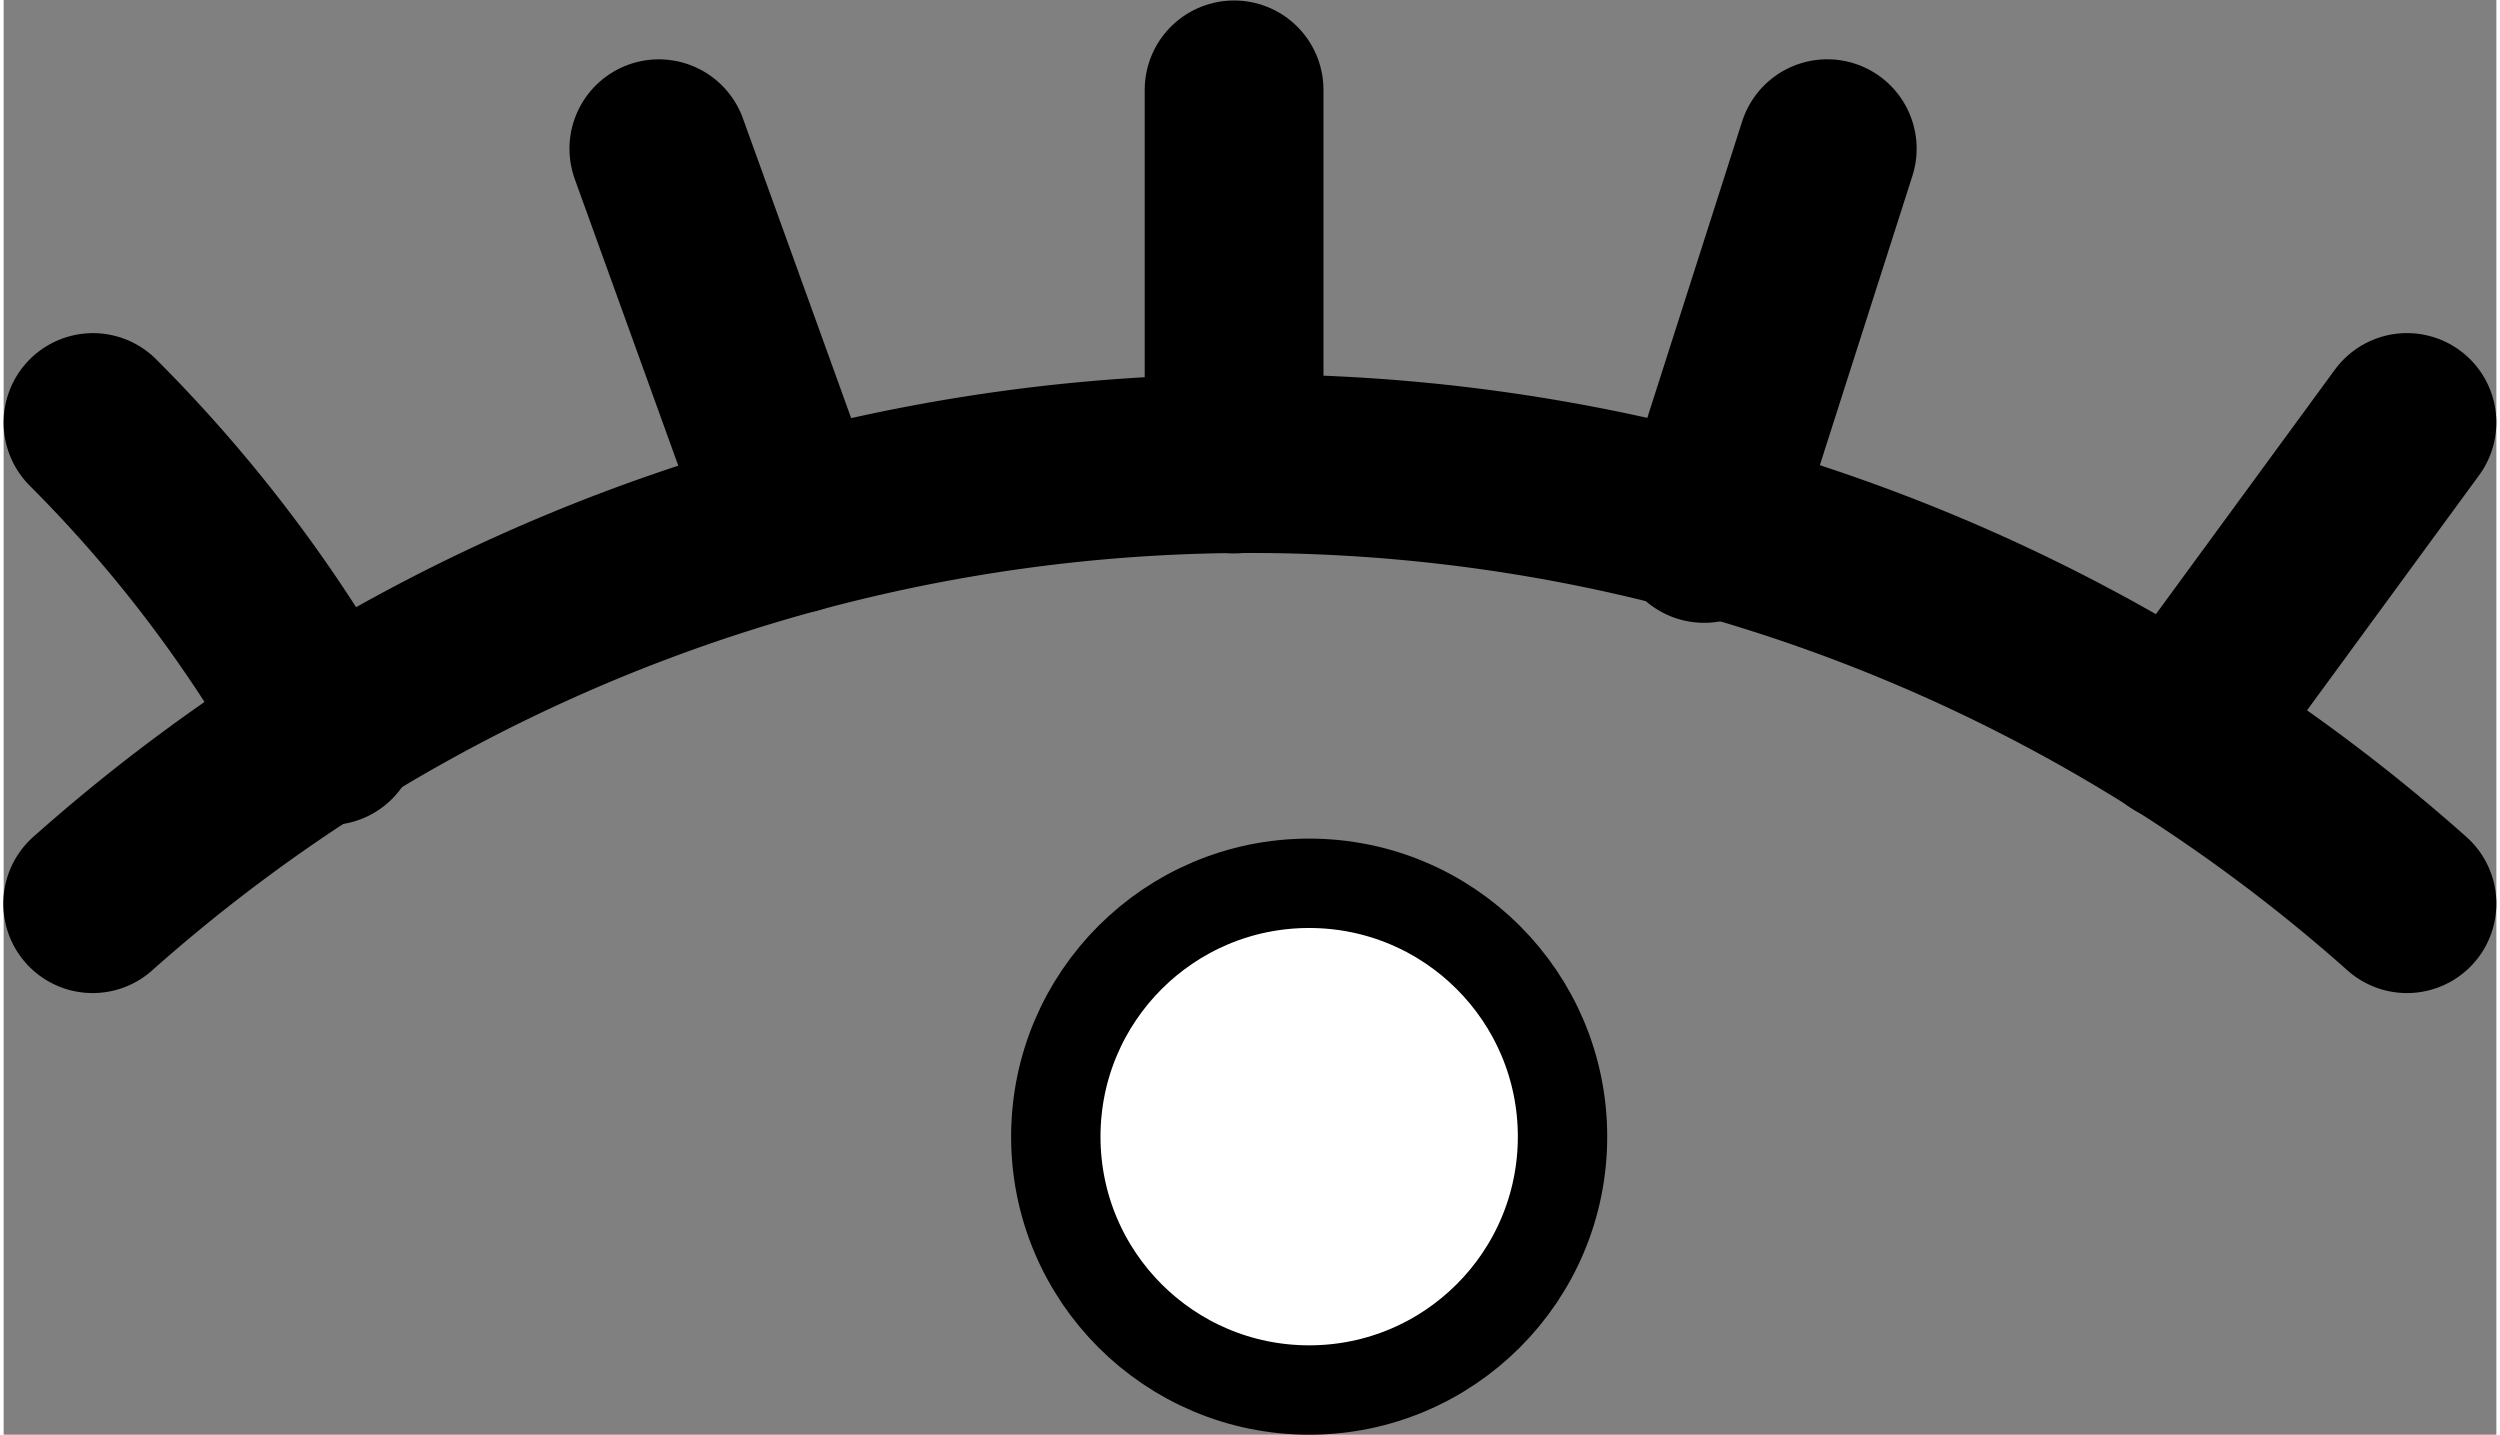<?xml version="1.0" encoding="UTF-8" standalone="no"?>
<!DOCTYPE svg PUBLIC "-//W3C//DTD SVG 1.1//EN" "http://www.w3.org/Graphics/SVG/1.1/DTD/svg11.dtd">
<!-- Создано Microsoft Visio, экспорт SVG Скрыть - показать 2.2.svg Страница-1 -->
<svg xmlns="http://www.w3.org/2000/svg" xmlns:xlink="http://www.w3.org/1999/xlink" xmlns:ev="http://www.w3.org/2001/xml-events"
		xmlns:v="http://schemas.microsoft.com/visio/2003/SVGExtensions/" width="0.291in" height="0.167in"
		viewBox="0 0 20.917 12.039" xml:space="preserve" color-interpolation-filters="sRGB" class="st3">
	<rect x="0" y="0" width="20.917" height="12.039" fill="#808080" stroke="none"/>
	<v:documentProperties v:langID="1049" v:metric="true" v:viewMarkup="false"/>

	<style type="text/css">
	<![CDATA[
		.st1 {stroke:#000000;stroke-linecap:round;stroke-linejoin:round;stroke-width:1.5}
		.st2 {fill:#ffffff;stroke:#000000;stroke-linecap:round;stroke-linejoin:round;stroke-width:0.75}
		.st3 {fill:none;fill-rule:evenodd;font-size:12px;overflow:visible;stroke-linecap:square;stroke-miterlimit:3}
	]]>
	</style>

	<g v:mID="0" v:index="1" v:groupContext="foregroundPage">
		<title>Страница-1</title>
		<v:pageProperties v:drawingScale="0.0393701" v:pageScale="0.0393701" v:drawingUnits="24" v:shadowOffsetX="9"
				v:shadowOffsetY="-9"/>
		<g id="group1782-1" transform="translate(0.75,-0.375)" v:mID="1782" v:groupContext="group">
			<title>Лист.1782</title>
			<g id="group843-2" transform="translate(19.417,13.164) rotate(180)" v:mID="843" v:groupContext="group">
				<title>Лист.843</title>
				<g id="shape844-3" v:mID="844" v:groupContext="shape" transform="translate(-9.715,2.132) rotate(-53.794)">
					<title>Лист.844</title>
					<path d="M0 12.04 L3.23 12.04" class="st1"/>
				</g>
				<g id="shape845-6" v:mID="845" v:groupContext="shape" transform="translate(-6.603,7.873) rotate(-72.26)">
					<title>Лист.845</title>
					<path d="M0 12.04 L3.39 12.04" class="st1"/>
				</g>
				<g id="shape846-9" v:mID="846" v:groupContext="shape" transform="translate(21.882,8.895) rotate(90)">
					<title>Лист.846</title>
					<path d="M0 12.04 L3.14 12.04" class="st1"/>
				</g>
				<g id="shape847-12" v:mID="847" v:groupContext="shape" transform="translate(3.345,15.631) rotate(-109.858)">
					<title>Лист.847</title>
					<path d="M0 12.04 L3.35 12.04" class="st1"/>
				</g>
				<g id="shape848-15" v:mID="848" v:groupContext="shape" transform="translate(9.8,16.487) rotate(-126.986)">
					<title>Лист.848</title>
					<path d="M0 12.04 A43.439 160.757 0 0 1 3.29 12.04" class="st1"/>
				</g>
			</g>
			<g id="shape849-18" v:mID="849" v:groupContext="shape" transform="translate(19.417,16.308) rotate(180)">
				<title>Лист.849</title>
				<path d="M0 8.35 A14.612 14.612 -180 0 0 19.42 8.35" class="st1"/>
			</g>
			<g id="shape850-21" v:mID="850" v:groupContext="shape" transform="translate(8.079,-1.27898E-13)">
				<title>Лист.850</title>
				<ellipse cx="2.126" cy="9.913" rx="2.126" ry="2.126" class="st2"/>
			</g>
		</g>
	</g>
</svg>
